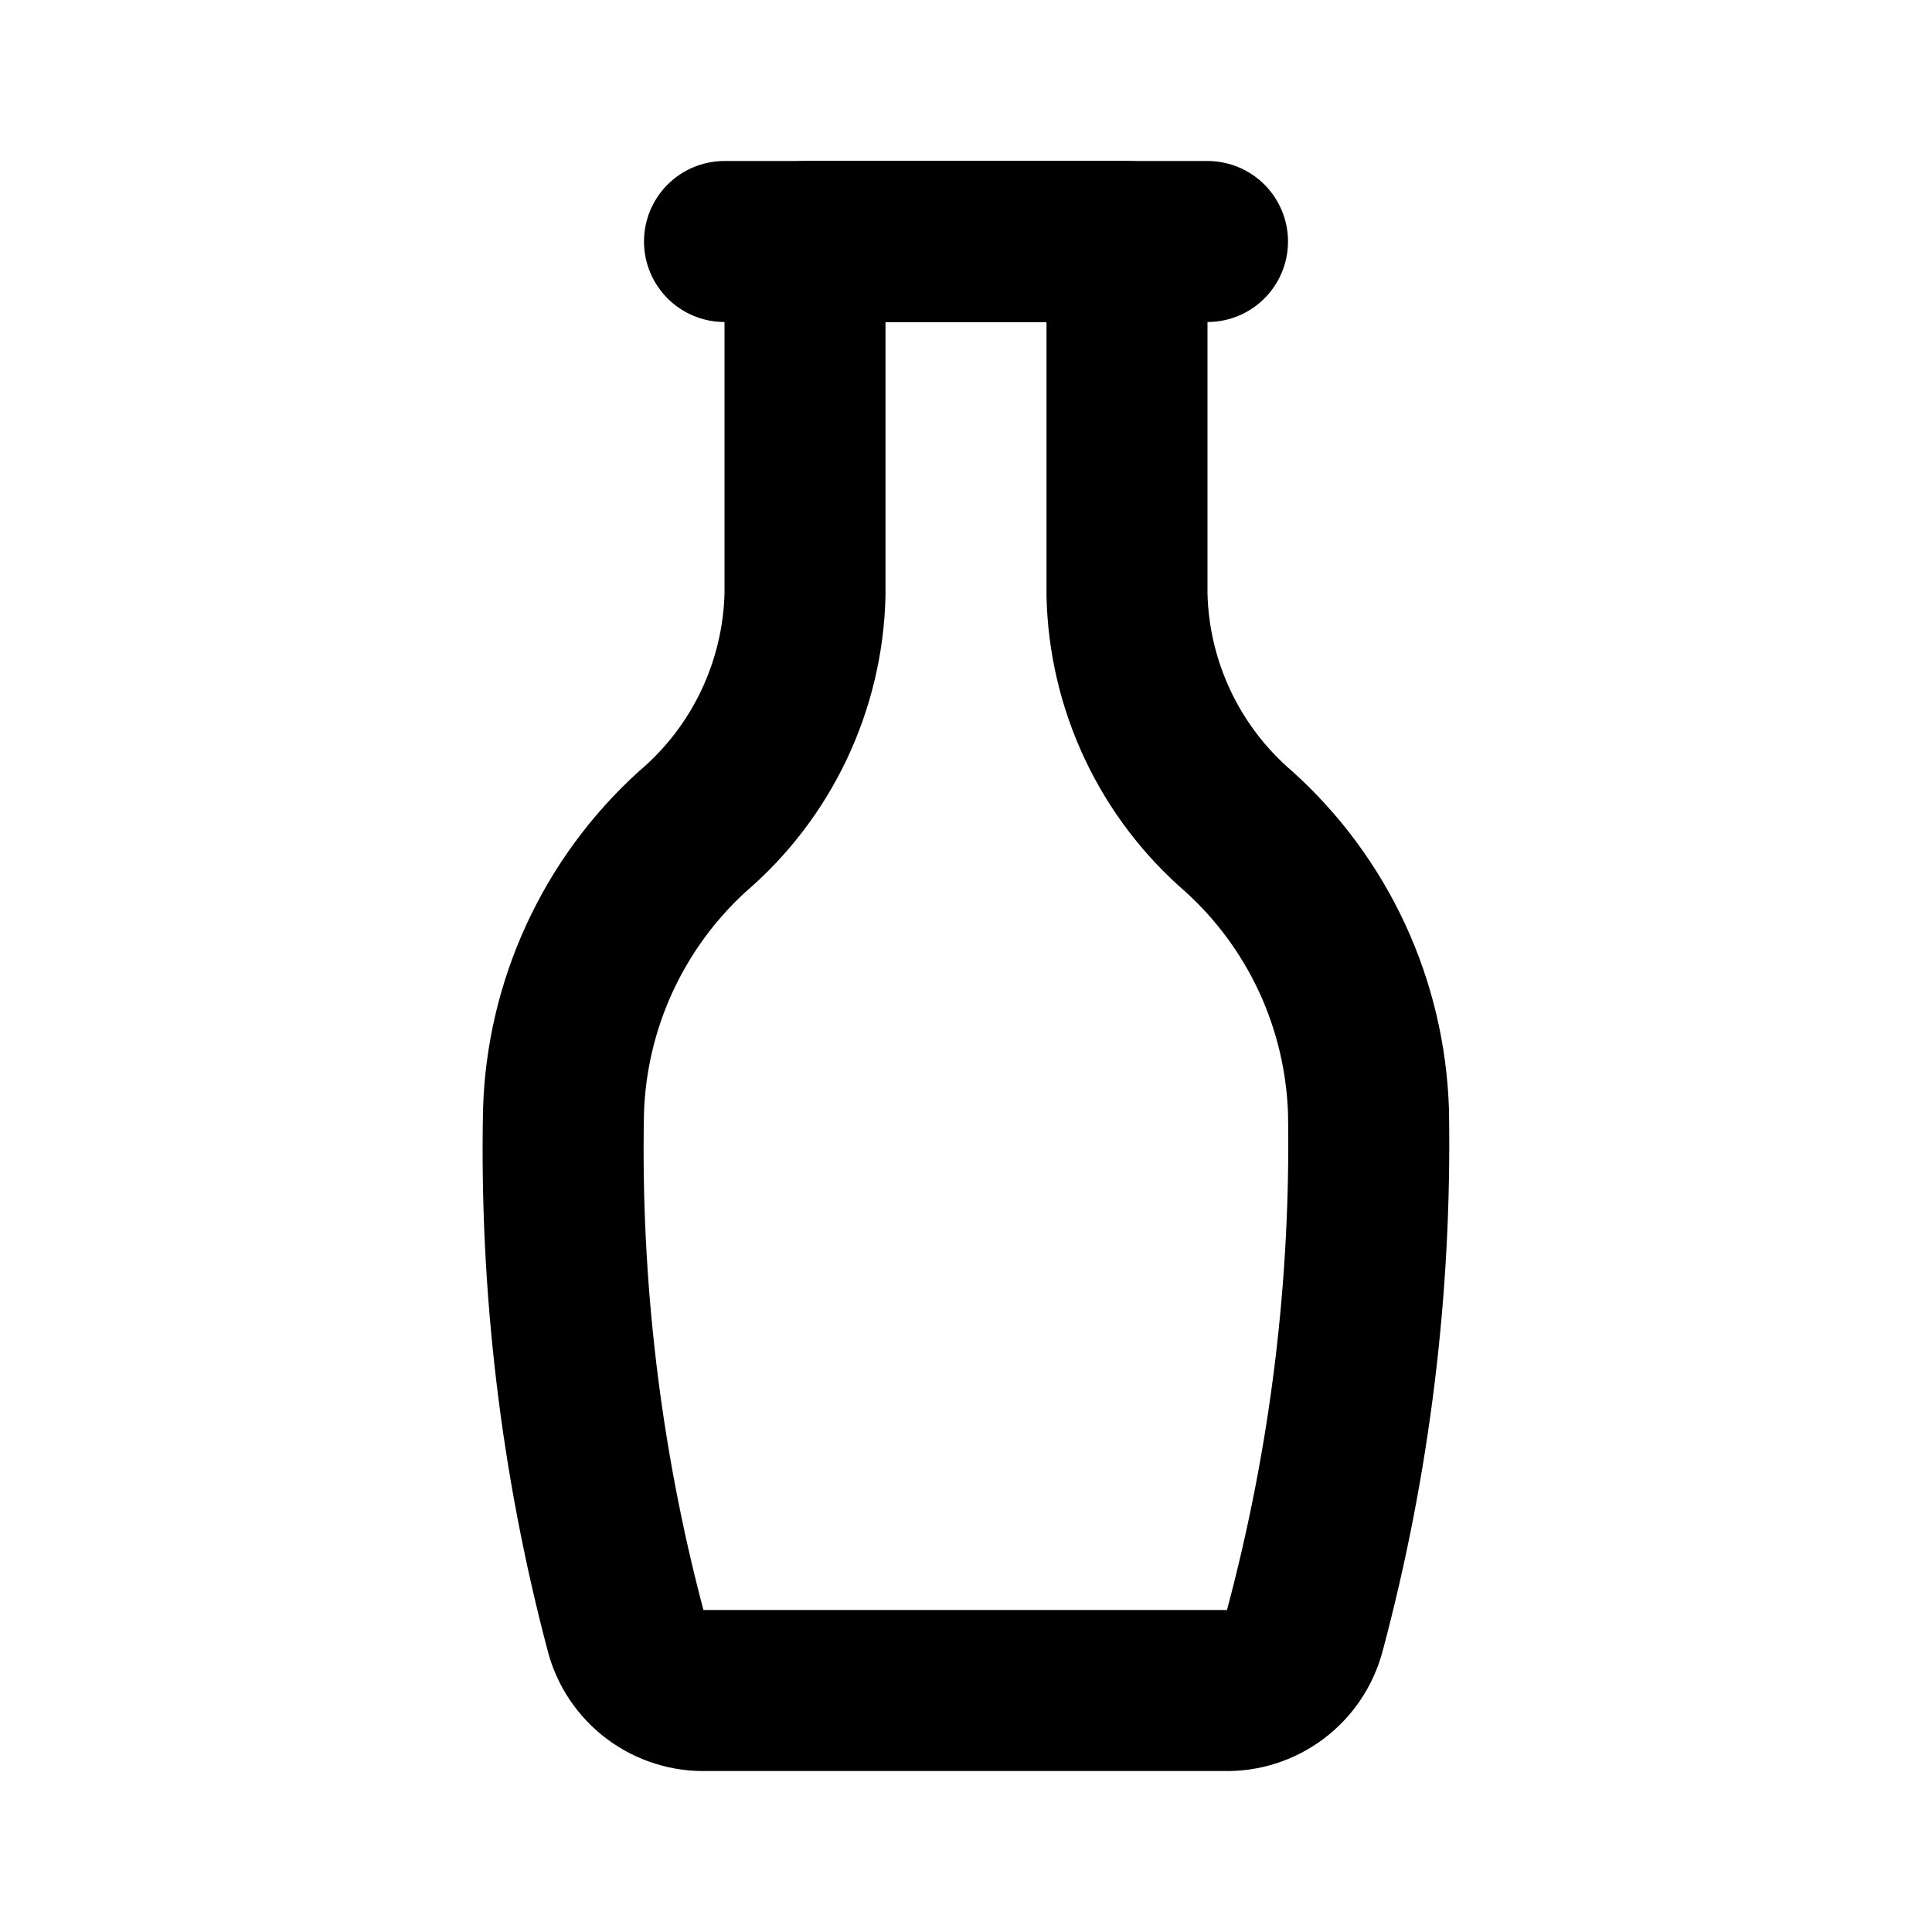 <svg width="24" height="24" viewBox="0 0 24 24" fill="none" xmlns="http://www.w3.org/2000/svg">
<path d="M15.39 10.33C15.879 10.771 16.273 11.307 16.55 11.905C16.826 12.503 16.979 13.151 17 13.81C17.037 15.983 16.771 18.151 16.21 20.25C16.153 20.47 16.023 20.665 15.841 20.801C15.659 20.937 15.437 21.008 15.209 21H8.77C8.543 21.008 8.32 20.937 8.138 20.801C7.956 20.665 7.826 20.47 7.77 20.25C7.215 18.15 6.956 15.982 7 13.81C7.019 13.152 7.171 12.505 7.446 11.907C7.721 11.309 8.113 10.773 8.6 10.33C9.027 9.966 9.372 9.516 9.613 9.009C9.854 8.502 9.986 7.951 10 7.39V3H14V7.39C14.013 7.95 14.143 8.501 14.383 9.008C14.622 9.514 14.965 9.964 15.39 10.33Z" stroke="black" stroke-width="2" stroke-linecap="round" stroke-linejoin="round"/>
<path d="M15 3H9" stroke="black" stroke-width="2" stroke-linecap="round" stroke-linejoin="round"/>
</svg>
